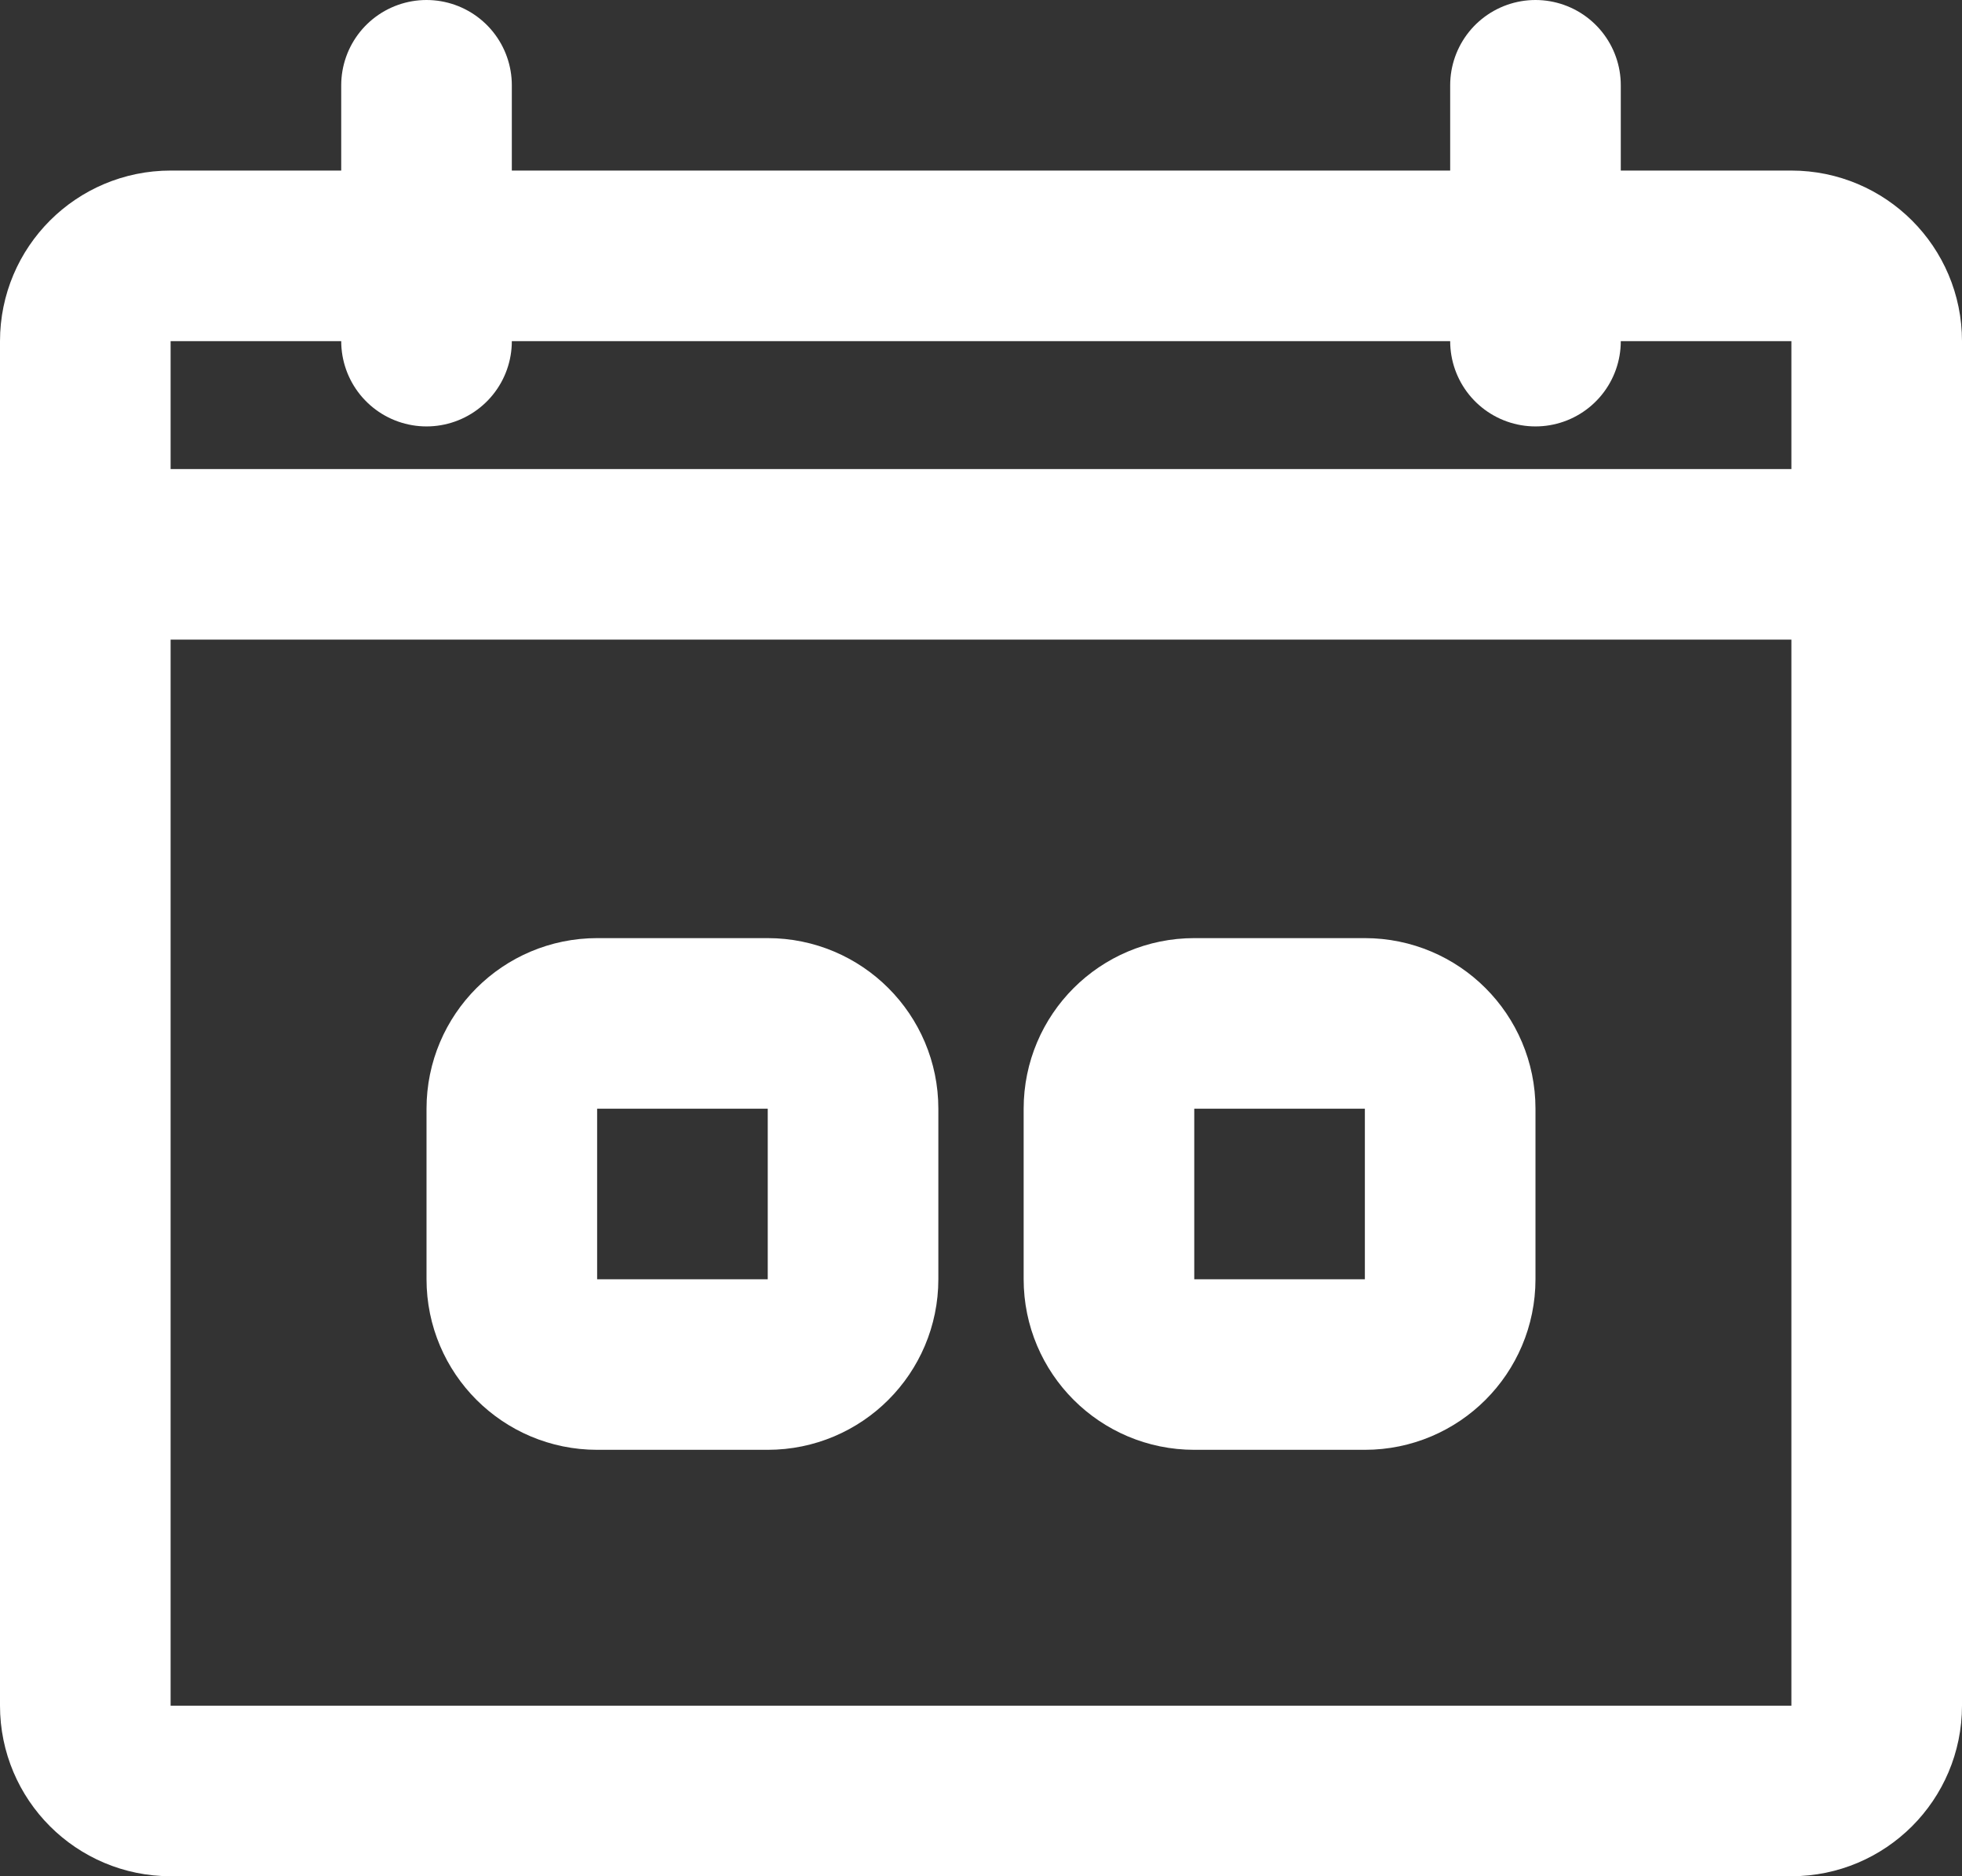 <svg width="23" height="22" viewBox="0 0 23 22" fill="none" xmlns="http://www.w3.org/2000/svg">
<rect x="0" y="0" width="23" height="22" fill="#333333" stroke="none"/>
<path d="M1 4C1 3.448 1.448 3 2 3H21C21.552 3 22 3.448 22 4V20C22 20.552 21.552 21 21 21H2C1.448 21 1 20.552 1 20V4Z" stroke="white" stroke-width="2"/>
<path d="M6 13C6 12.448 6.448 12 7 12H9C9.552 12 10 12.448 10 13V15C10 15.552 9.552 16 9 16H7C6.448 16 6 15.552 6 15V13Z" stroke="white" stroke-width="2"/>
<path d="M13 13C13 12.448 13.448 12 14 12H16C16.552 12 17 12.448 17 13V15C17 15.552 16.552 16 16 16H14C13.448 16 13 15.552 13 15V13Z" stroke="white" stroke-width="2"/>
<path d="M0.5 6.5H22.5" stroke="white" stroke-width="2"/>
<path d="M5 4V1" stroke="white" stroke-width="2" stroke-linecap="round"/>
<path d="M18 4V1" stroke="white" stroke-width="2" stroke-linecap="round"/>
</svg>

